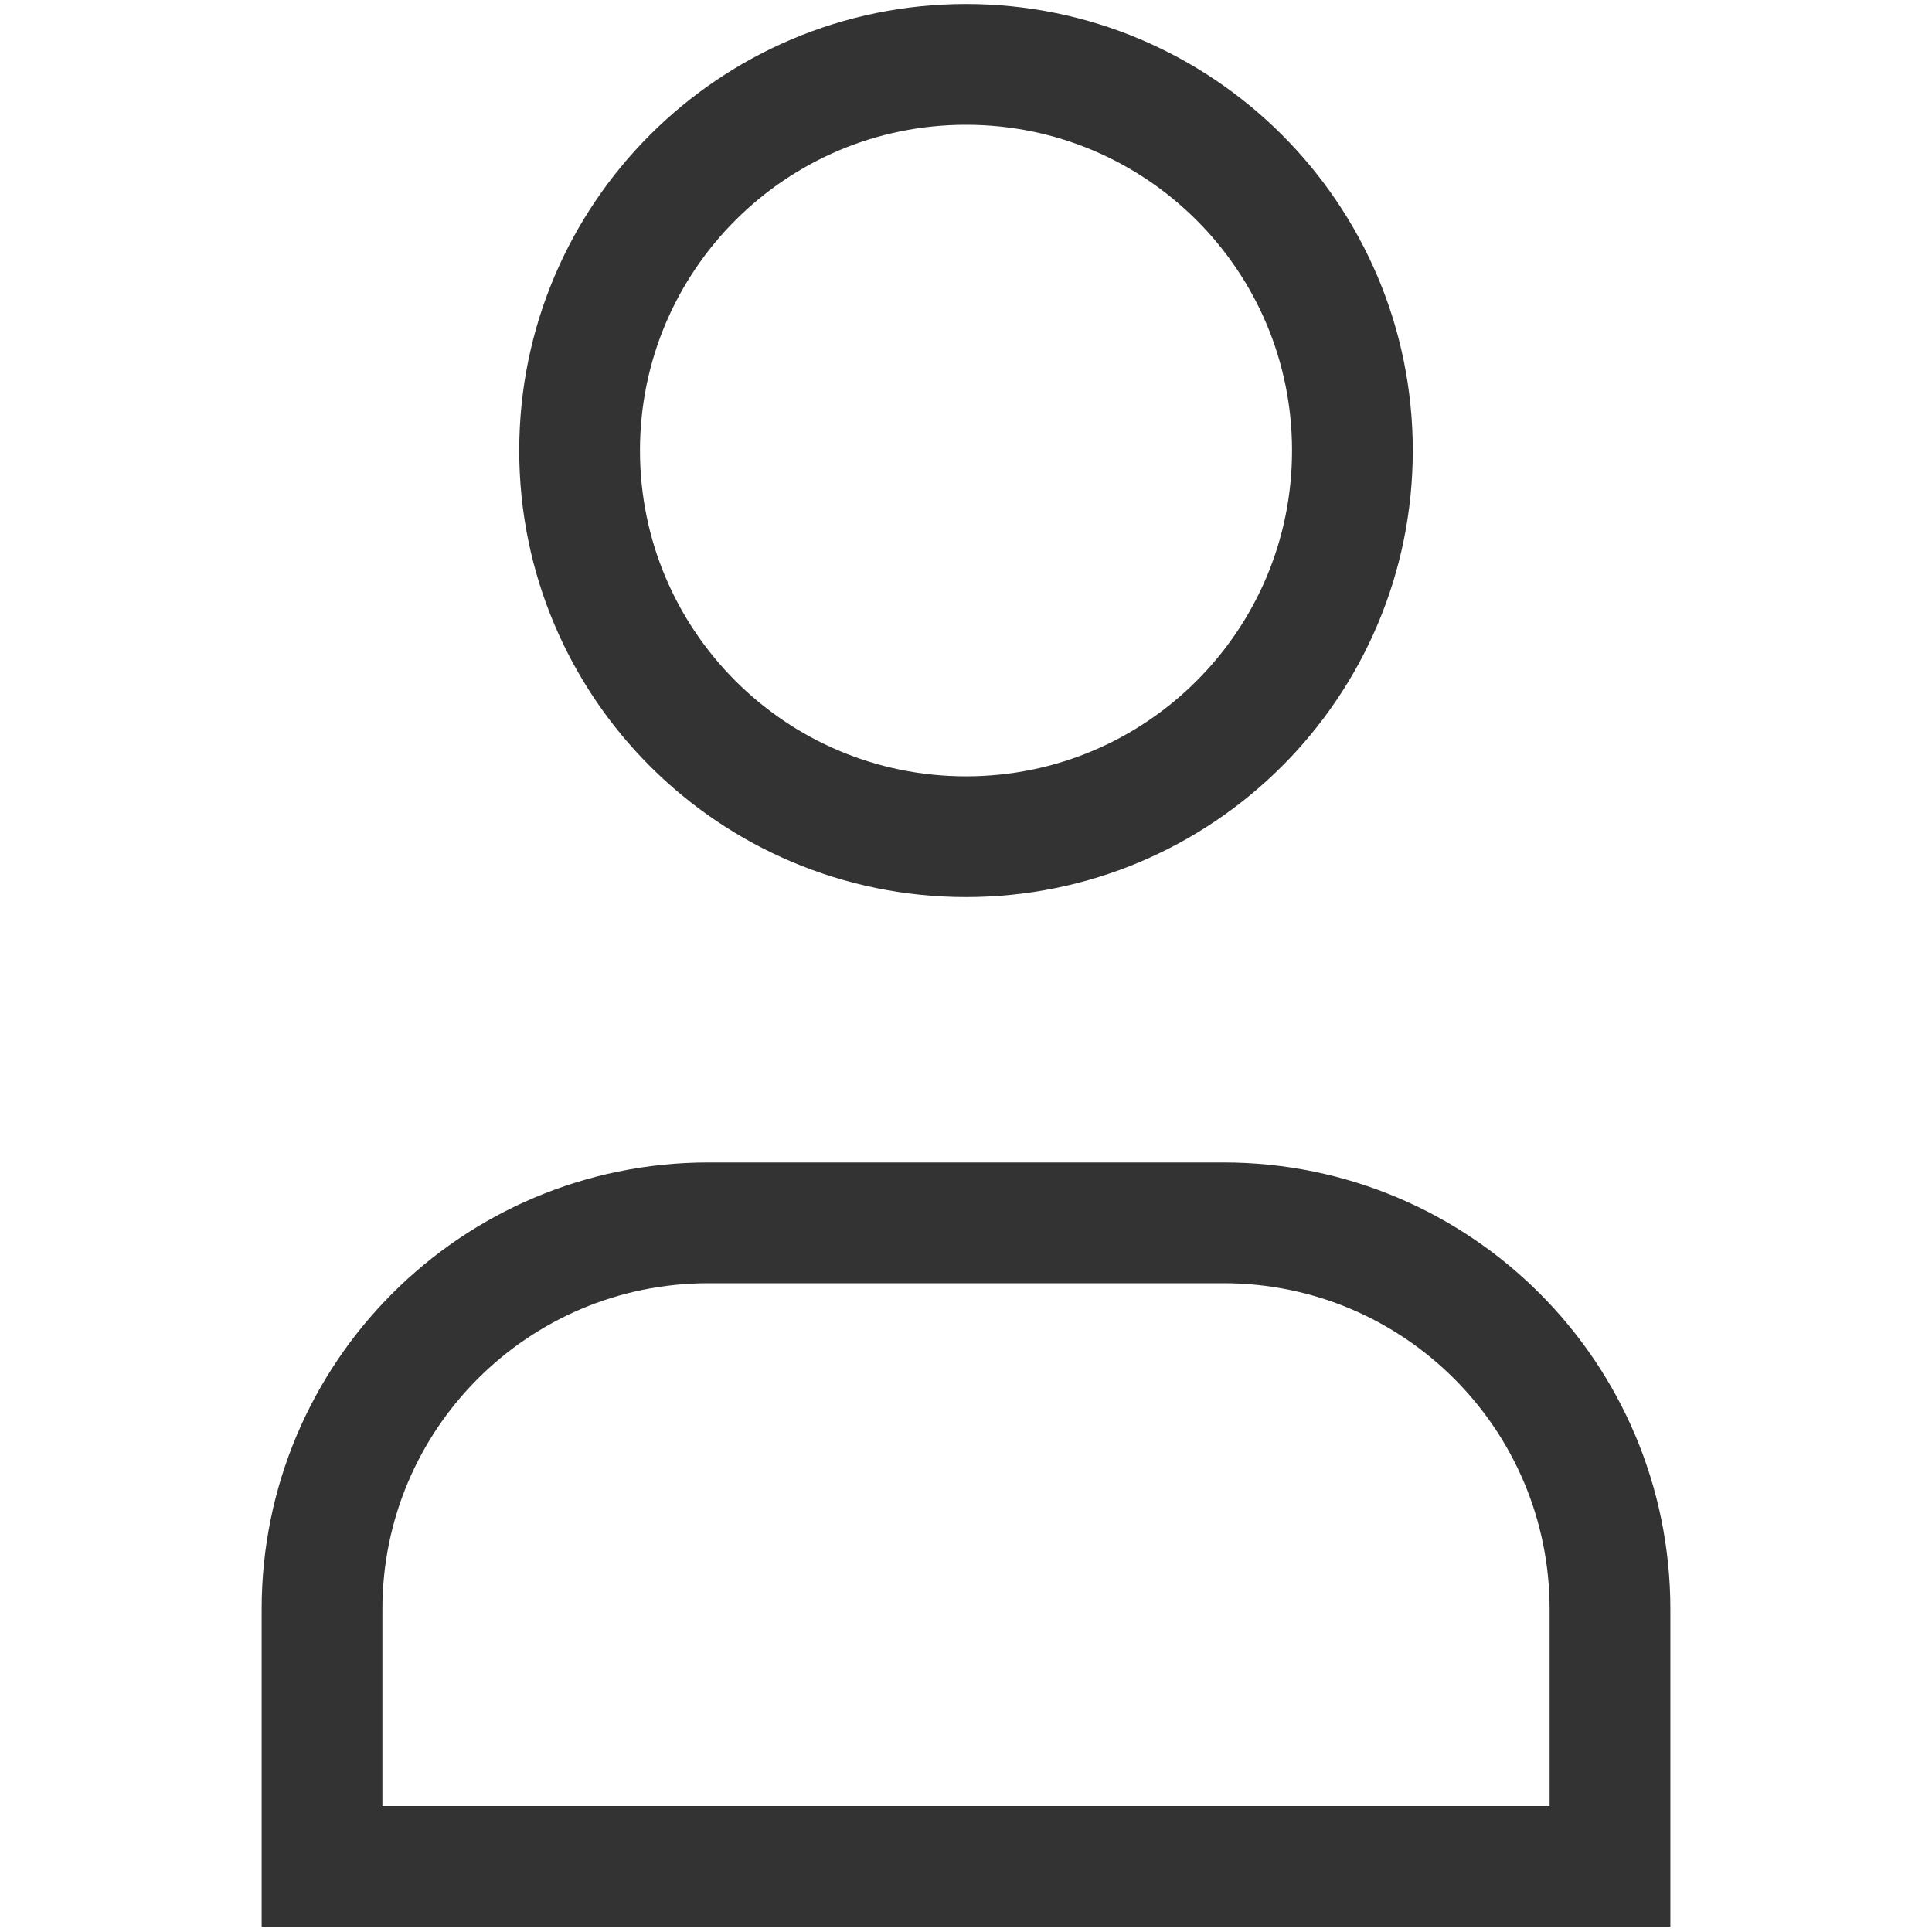 <svg width="40" height="40" viewBox="0 0 40 40" fill="none" xmlns="http://www.w3.org/2000/svg">
<path fill-rule="evenodd" clip-rule="evenodd" d="M28 9.328C28 13.744 24.419 17.323 20 17.323C15.581 17.323 12 13.744 12 9.328C12 4.912 15.581 1.333 20 1.333C24.419 1.333 28 4.912 28 9.328Z" stroke="#333333" stroke-width="2.5" stroke-linecap="square"/>
<path fill-rule="evenodd" clip-rule="evenodd" d="M33.333 38.642H6.667C6.667 36.749 6.667 34.948 6.667 33.316C6.667 28.898 10.248 25.318 14.667 25.318H25.333C29.752 25.318 33.333 28.898 33.333 33.316C33.333 34.948 33.333 36.749 33.333 38.642Z" stroke="#333333" stroke-width="2.5" stroke-linecap="square"/>
</svg>
